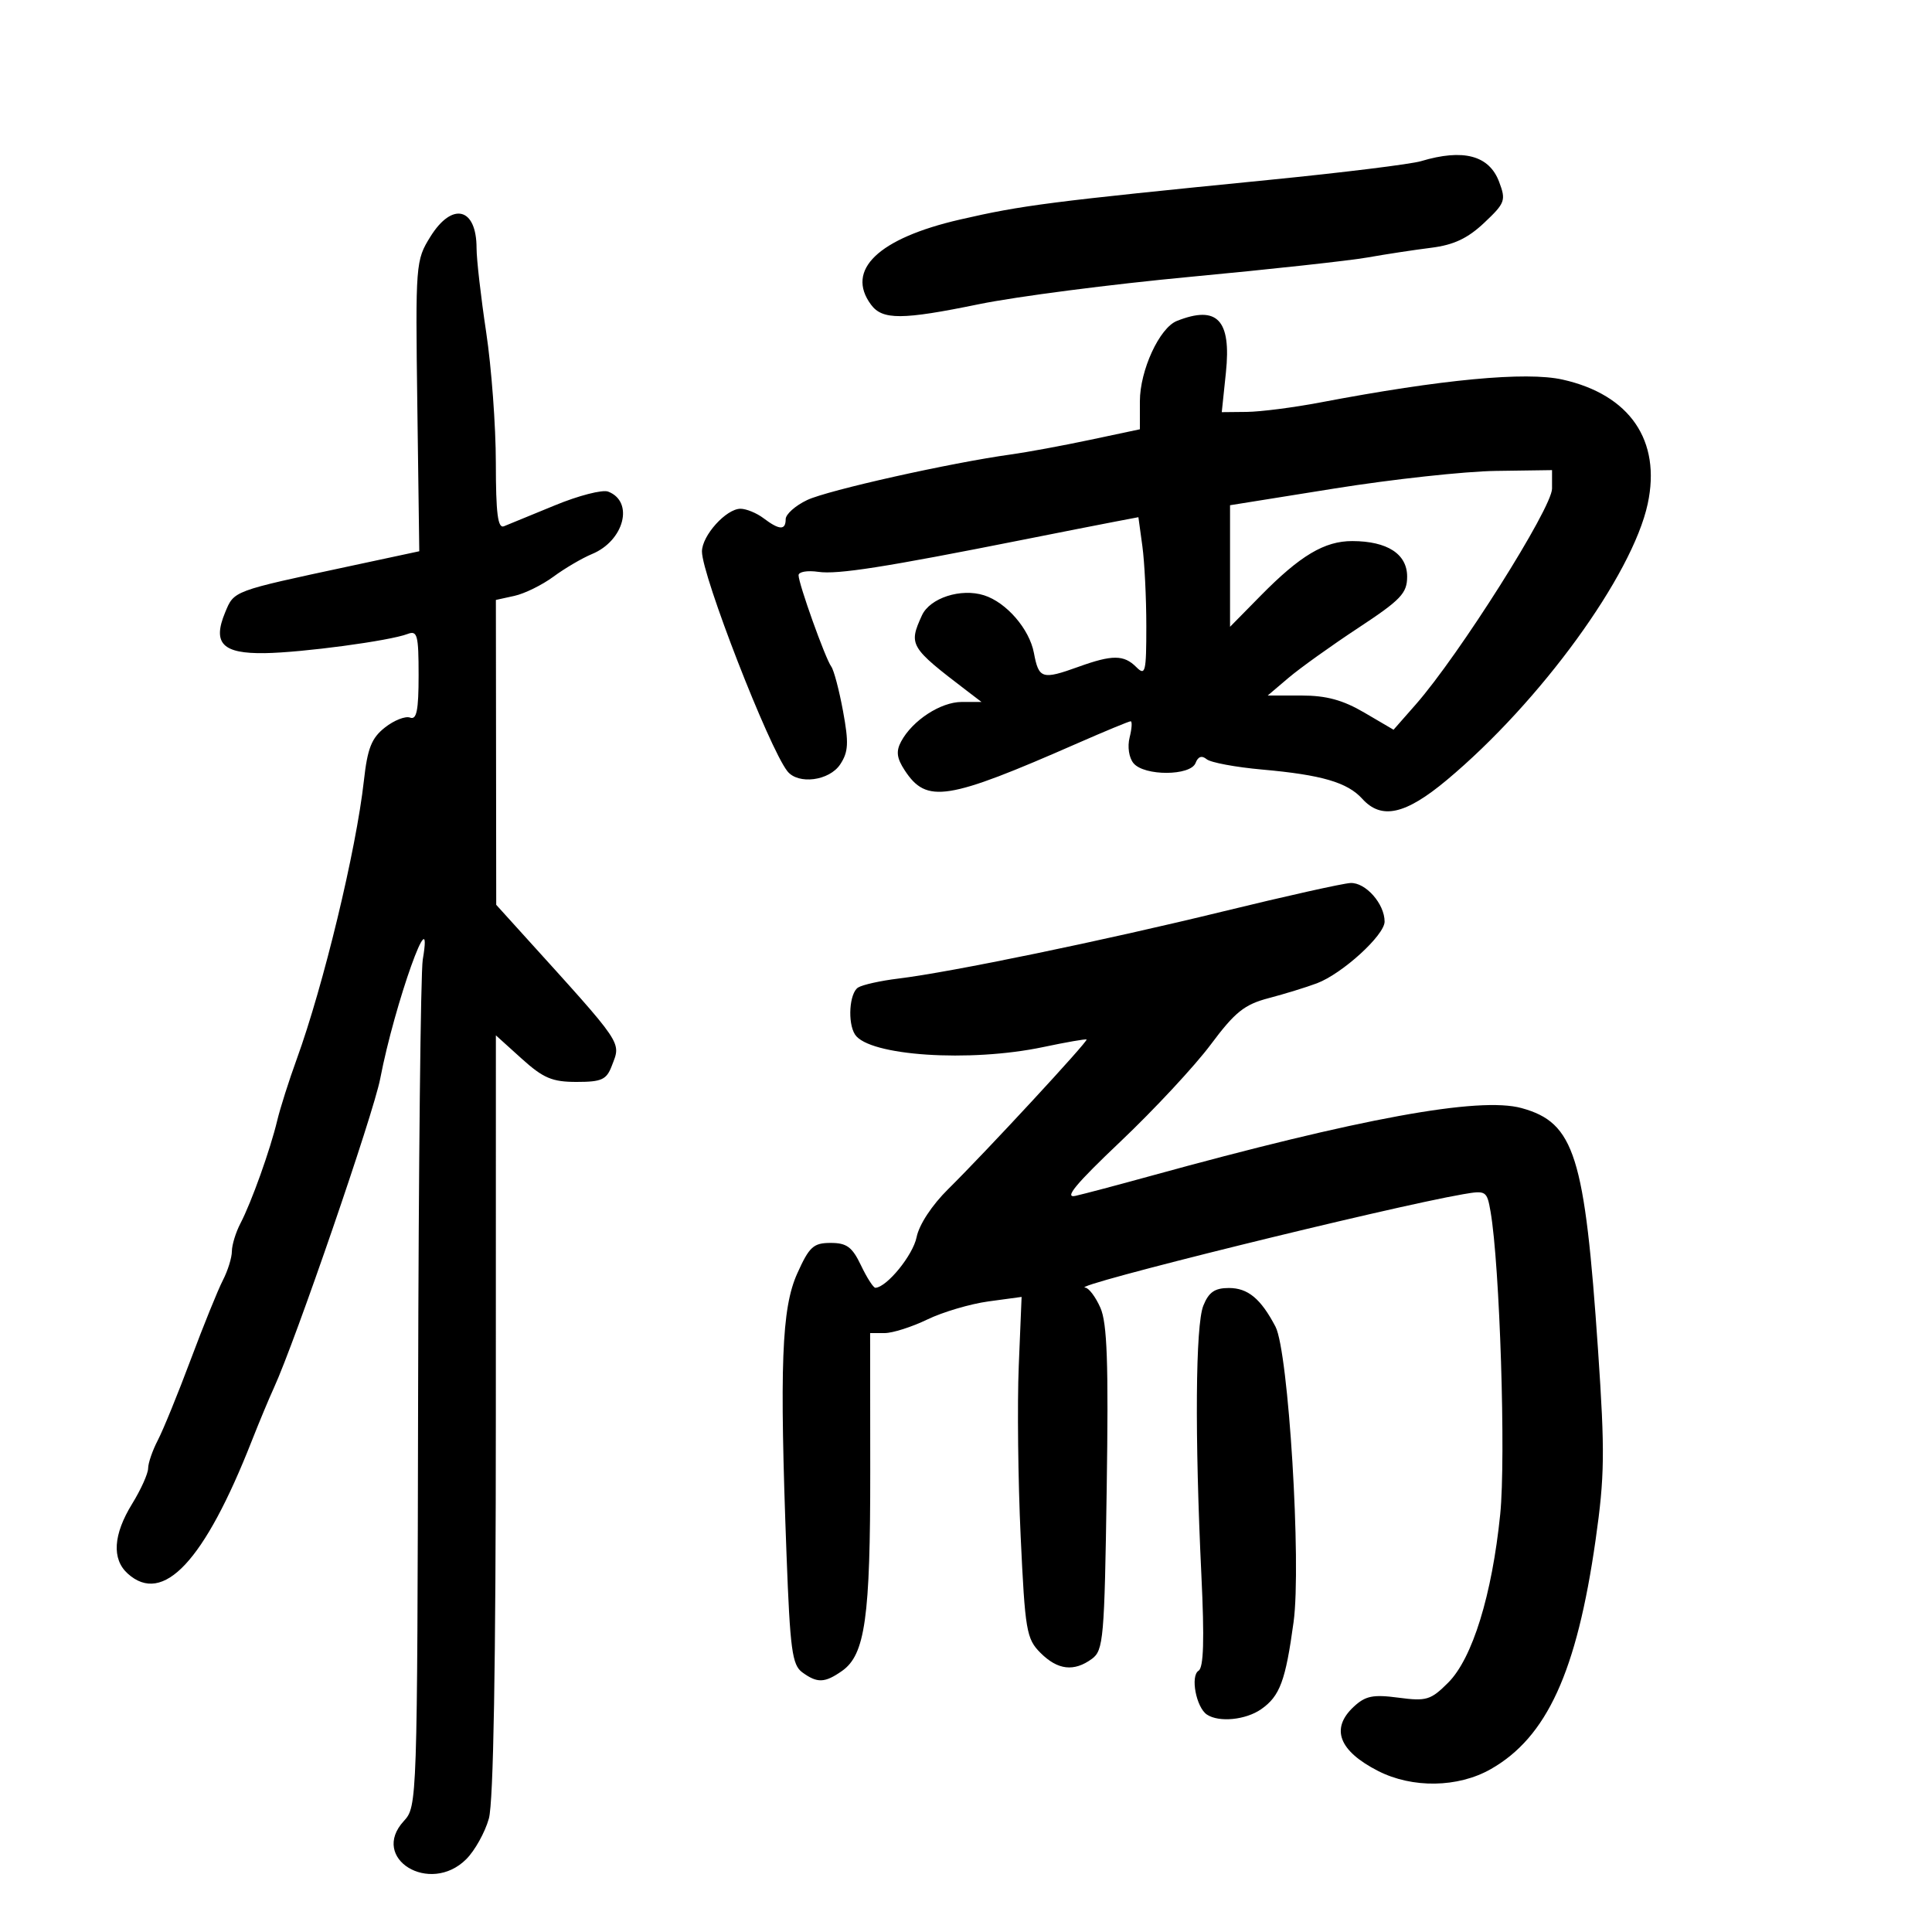 <svg xmlns="http://www.w3.org/2000/svg" width="300" height="300" viewBox="0 0 300 300" version="1.1">
	<path d="M 220.663 25.023 C 219.103 25.491, 208.528 26.797, 197.163 27.925 C 162.931 31.325, 158.761 31.859, 149.055 34.094 C 136.382 37.012, 131.259 41.915, 135.250 47.307 C 137.023 49.702, 140.065 49.690, 152 47.237 C 157.775 46.050, 172.565 44.135, 184.868 42.982 C 197.170 41.829, 209.545 40.476, 212.368 39.976 C 215.190 39.475, 219.634 38.798, 222.243 38.472 C 225.733 38.036, 227.904 37.013, 230.465 34.598 C 233.724 31.524, 233.871 31.119, 232.778 28.223 C 231.230 24.122, 227.209 23.060, 220.663 25.023 M 66.832 36.750 C 64.543 40.431, 64.506 40.912, 64.803 63.050 L 65.105 85.599 54.303 87.913 C 36.023 91.830, 36.366 91.702, 34.948 95.125 C 32.970 99.901, 34.554 101.518, 41.116 101.420 C 46.938 101.333, 60.498 99.514, 63.282 98.445 C 64.806 97.860, 65 98.585, 65 104.862 C 65 110.306, 64.696 111.821, 63.682 111.431 C 62.957 111.153, 61.202 111.840, 59.781 112.958 C 57.687 114.604, 57.066 116.176, 56.502 121.245 C 55.305 131.999, 50.224 153.054, 46.063 164.500 C 44.863 167.800, 43.505 172.075, 43.046 174 C 41.968 178.517, 39.049 186.680, 37.346 189.945 C 36.612 191.350, 36.010 193.310, 36.006 194.300 C 36.003 195.289, 35.373 197.314, 34.607 198.800 C 33.841 200.285, 31.592 205.833, 29.611 211.129 C 27.629 216.425, 25.333 222.050, 24.510 223.629 C 23.686 225.208, 23.007 227.175, 23.001 228 C 22.995 228.825, 21.881 231.300, 20.526 233.500 C 17.581 238.282, 17.336 242.089, 19.829 244.345 C 25.320 249.315, 31.744 242.447, 39.093 223.748 C 40.228 220.862, 41.776 217.150, 42.533 215.500 C 45.835 208.308, 57.993 172.952, 59.039 167.500 C 61.277 155.838, 67.402 138.688, 65.647 149 C 65.319 150.925, 64.994 181.300, 64.924 216.500 C 64.798 279.904, 64.777 280.521, 62.710 282.765 C 57.355 288.578, 66.764 294.327, 72.404 288.687 C 73.741 287.350, 75.320 284.510, 75.912 282.378 C 76.625 279.812, 76.991 258.589, 76.994 219.634 L 77 160.767 81.003 164.384 C 84.359 167.415, 85.737 168, 89.528 168 C 93.427 168, 94.180 167.657, 94.997 165.509 C 96.446 161.698, 97.040 162.577, 81.127 145 L 77.053 140.500 77.027 116.829 L 77 93.159 79.877 92.527 C 81.459 92.180, 84.190 90.836, 85.945 89.541 C 87.700 88.246, 90.395 86.665, 91.934 86.027 C 96.922 83.961, 98.488 77.892, 94.434 76.336 C 93.548 75.996, 89.825 76.956, 86.161 78.470 C 82.498 79.984, 78.938 81.445, 78.250 81.718 C 77.299 82.095, 76.999 79.739, 76.994 71.857 C 76.991 66.161, 76.316 57.039, 75.494 51.587 C 74.672 46.135, 74 40.263, 74 38.537 C 74 32.227, 70.228 31.287, 66.832 36.750 M 182.751 49.833 C 180.039 50.907, 177 57.508, 177 62.326 L 177 66.659 169.250 68.301 C 164.988 69.204, 159.475 70.222, 157 70.564 C 147.621 71.858, 128.536 76.127, 125.335 77.645 C 123.501 78.516, 122 79.852, 122 80.614 C 122 82.369, 121.017 82.327, 118.559 80.468 C 117.491 79.661, 115.882 79, 114.983 79 C 112.758 79, 109 83.170, 109 85.639 C 109 89.366, 119.397 116.110, 122.261 119.750 C 123.938 121.882, 128.792 121.248, 130.476 118.677 C 131.743 116.744, 131.815 115.362, 130.906 110.427 C 130.306 107.167, 129.483 104.050, 129.076 103.500 C 128.156 102.254, 124 90.646, 124 89.321 C 124 88.785, 125.379 88.549, 127.065 88.796 C 130.047 89.234, 137.414 88.077, 159 83.782 C 164.775 82.633, 171.136 81.382, 173.135 81.002 L 176.771 80.310 177.385 84.795 C 177.723 87.261, 178 92.848, 178 97.211 C 178 104.422, 177.857 105, 176.429 103.571 C 174.517 101.660, 172.712 101.651, 167.500 103.529 C 161.810 105.579, 161.302 105.422, 160.546 101.391 C 159.848 97.672, 156.274 93.539, 152.802 92.437 C 149.201 91.294, 144.388 92.854, 143.153 95.564 C 141.061 100.155, 141.265 100.497, 150.114 107.250 L 152.407 109 149.338 109 C 146.070 109, 141.677 111.867, 139.923 115.145 C 139.111 116.662, 139.244 117.724, 140.487 119.621 C 143.886 124.808, 147.025 124.316, 167.298 115.421 C 171.588 113.540, 175.309 112, 175.567 112 C 175.826 112, 175.754 113.131, 175.407 114.513 C 175.046 115.954, 175.303 117.660, 176.011 118.513 C 177.683 120.528, 184.871 120.500, 185.648 118.474 C 186.034 117.468, 186.619 117.269, 187.367 117.889 C 187.990 118.407, 191.875 119.130, 196 119.498 C 205.228 120.320, 209.227 121.488, 211.534 124.038 C 214.507 127.323, 218.234 126.494, 224.663 121.120 C 239.181 108.984, 253.478 89.325, 255.858 78.224 C 257.965 68.402, 253.083 61.281, 242.642 58.944 C 236.948 57.670, 223.909 58.900, 205 62.495 C 200.875 63.279, 195.748 63.938, 193.608 63.960 L 189.715 64 190.358 57.853 C 191.213 49.672, 189.014 47.353, 182.751 49.833 M 207.250 75.850 L 191 78.452 191 87.891 L 191 97.330 195.750 92.503 C 201.902 86.252, 205.677 84.005, 210 84.018 C 215.432 84.036, 218.500 86.025, 218.500 89.530 C 218.500 92.123, 217.537 93.134, 210.913 97.500 C 206.740 100.250, 201.868 103.737, 200.086 105.250 L 196.847 108 202.085 108 C 205.952 108, 208.512 108.696, 211.857 110.657 L 216.390 113.313 219.824 109.407 C 226.559 101.745, 241 78.877, 241 75.874 L 241 73 232.250 73.124 C 227.438 73.193, 216.188 74.419, 207.250 75.850 M 190 141.507 C 171.323 146.070, 147.705 150.955, 139.500 151.952 C 136.750 152.286, 133.938 152.910, 133.250 153.339 C 131.891 154.186, 131.584 158.807, 132.765 160.639 C 134.904 163.953, 150.583 164.997, 162 162.585 C 165.575 161.830, 168.601 161.303, 168.724 161.414 C 169 161.662, 153.078 178.872, 147.241 184.634 C 144.711 187.133, 142.717 190.165, 142.329 192.107 C 141.771 194.896, 137.727 199.868, 135.935 199.968 C 135.625 199.986, 134.619 198.425, 133.701 196.500 C 132.332 193.629, 131.484 193, 128.981 193 C 126.306 193, 125.665 193.587, 123.794 197.750 C 121.364 203.156, 121.030 211.946, 122.133 241.428 C 122.684 256.154, 123.002 258.528, 124.575 259.678 C 126.908 261.384, 128.064 261.344, 130.749 259.463 C 134.338 256.949, 135.149 251.198, 135.130 228.369 L 135.113 207 137.369 207 C 138.609 207, 141.590 206.050, 143.993 204.889 C 146.396 203.728, 150.673 202.465, 153.498 202.081 L 158.634 201.384 158.192 212.109 C 157.949 218.008, 158.082 229.918, 158.488 238.575 C 159.175 253.243, 159.385 254.476, 161.567 256.658 C 164.240 259.331, 166.763 259.625, 169.547 257.589 C 171.345 256.274, 171.502 254.481, 171.849 231.150 C 172.140 211.617, 171.924 205.450, 170.867 203.061 C 170.122 201.378, 169.059 199.973, 168.506 199.940 C 165.695 199.772, 215.553 187.451, 227.186 185.439 C 230.752 184.822, 230.891 184.910, 231.454 188.151 C 232.892 196.440, 233.845 226.332, 232.952 235.142 C 231.681 247.663, 228.638 257.516, 224.879 261.275 C 222.164 263.990, 221.499 264.191, 217.152 263.614 C 213.195 263.090, 212.025 263.328, 210.197 265.031 C 206.570 268.410, 207.894 271.885, 213.994 274.997 C 219.309 277.708, 226.383 277.600, 231.453 274.728 C 240.192 269.778, 244.835 259.647, 247.759 239.146 C 249.174 229.219, 249.223 225.511, 248.143 209.646 C 246.084 179.390, 244.488 174.333, 236.280 172.067 C 229.692 170.248, 211.217 173.631, 178.500 182.646 C 173.550 184.010, 168.375 185.381, 167 185.692 C 165.167 186.107, 167.036 183.852, 174 177.246 C 179.225 172.289, 185.525 165.520, 188 162.202 C 191.772 157.147, 193.228 155.980, 197 154.990 C 199.475 154.340, 202.847 153.302, 204.493 152.683 C 208.428 151.201, 215 145.212, 215 143.106 C 215 140.338, 212.036 136.992, 209.693 137.115 C 208.487 137.179, 199.625 139.155, 190 141.507 M 186.850 202.750 C 185.633 205.791, 185.511 222.895, 186.552 244.620 C 187.031 254.614, 186.902 258.942, 186.111 259.432 C 184.813 260.234, 185.742 265.121, 187.404 266.235 C 189.274 267.488, 193.448 267.075, 195.841 265.399 C 198.742 263.367, 199.619 261.005, 200.867 251.868 C 202.099 242.840, 200.078 209.851, 198.056 206 C 195.775 201.656, 193.778 200, 190.820 200 C 188.623 200, 187.693 200.645, 186.850 202.750" stroke="none" fill="black" fill-rule="evenodd"/>
</svg>
